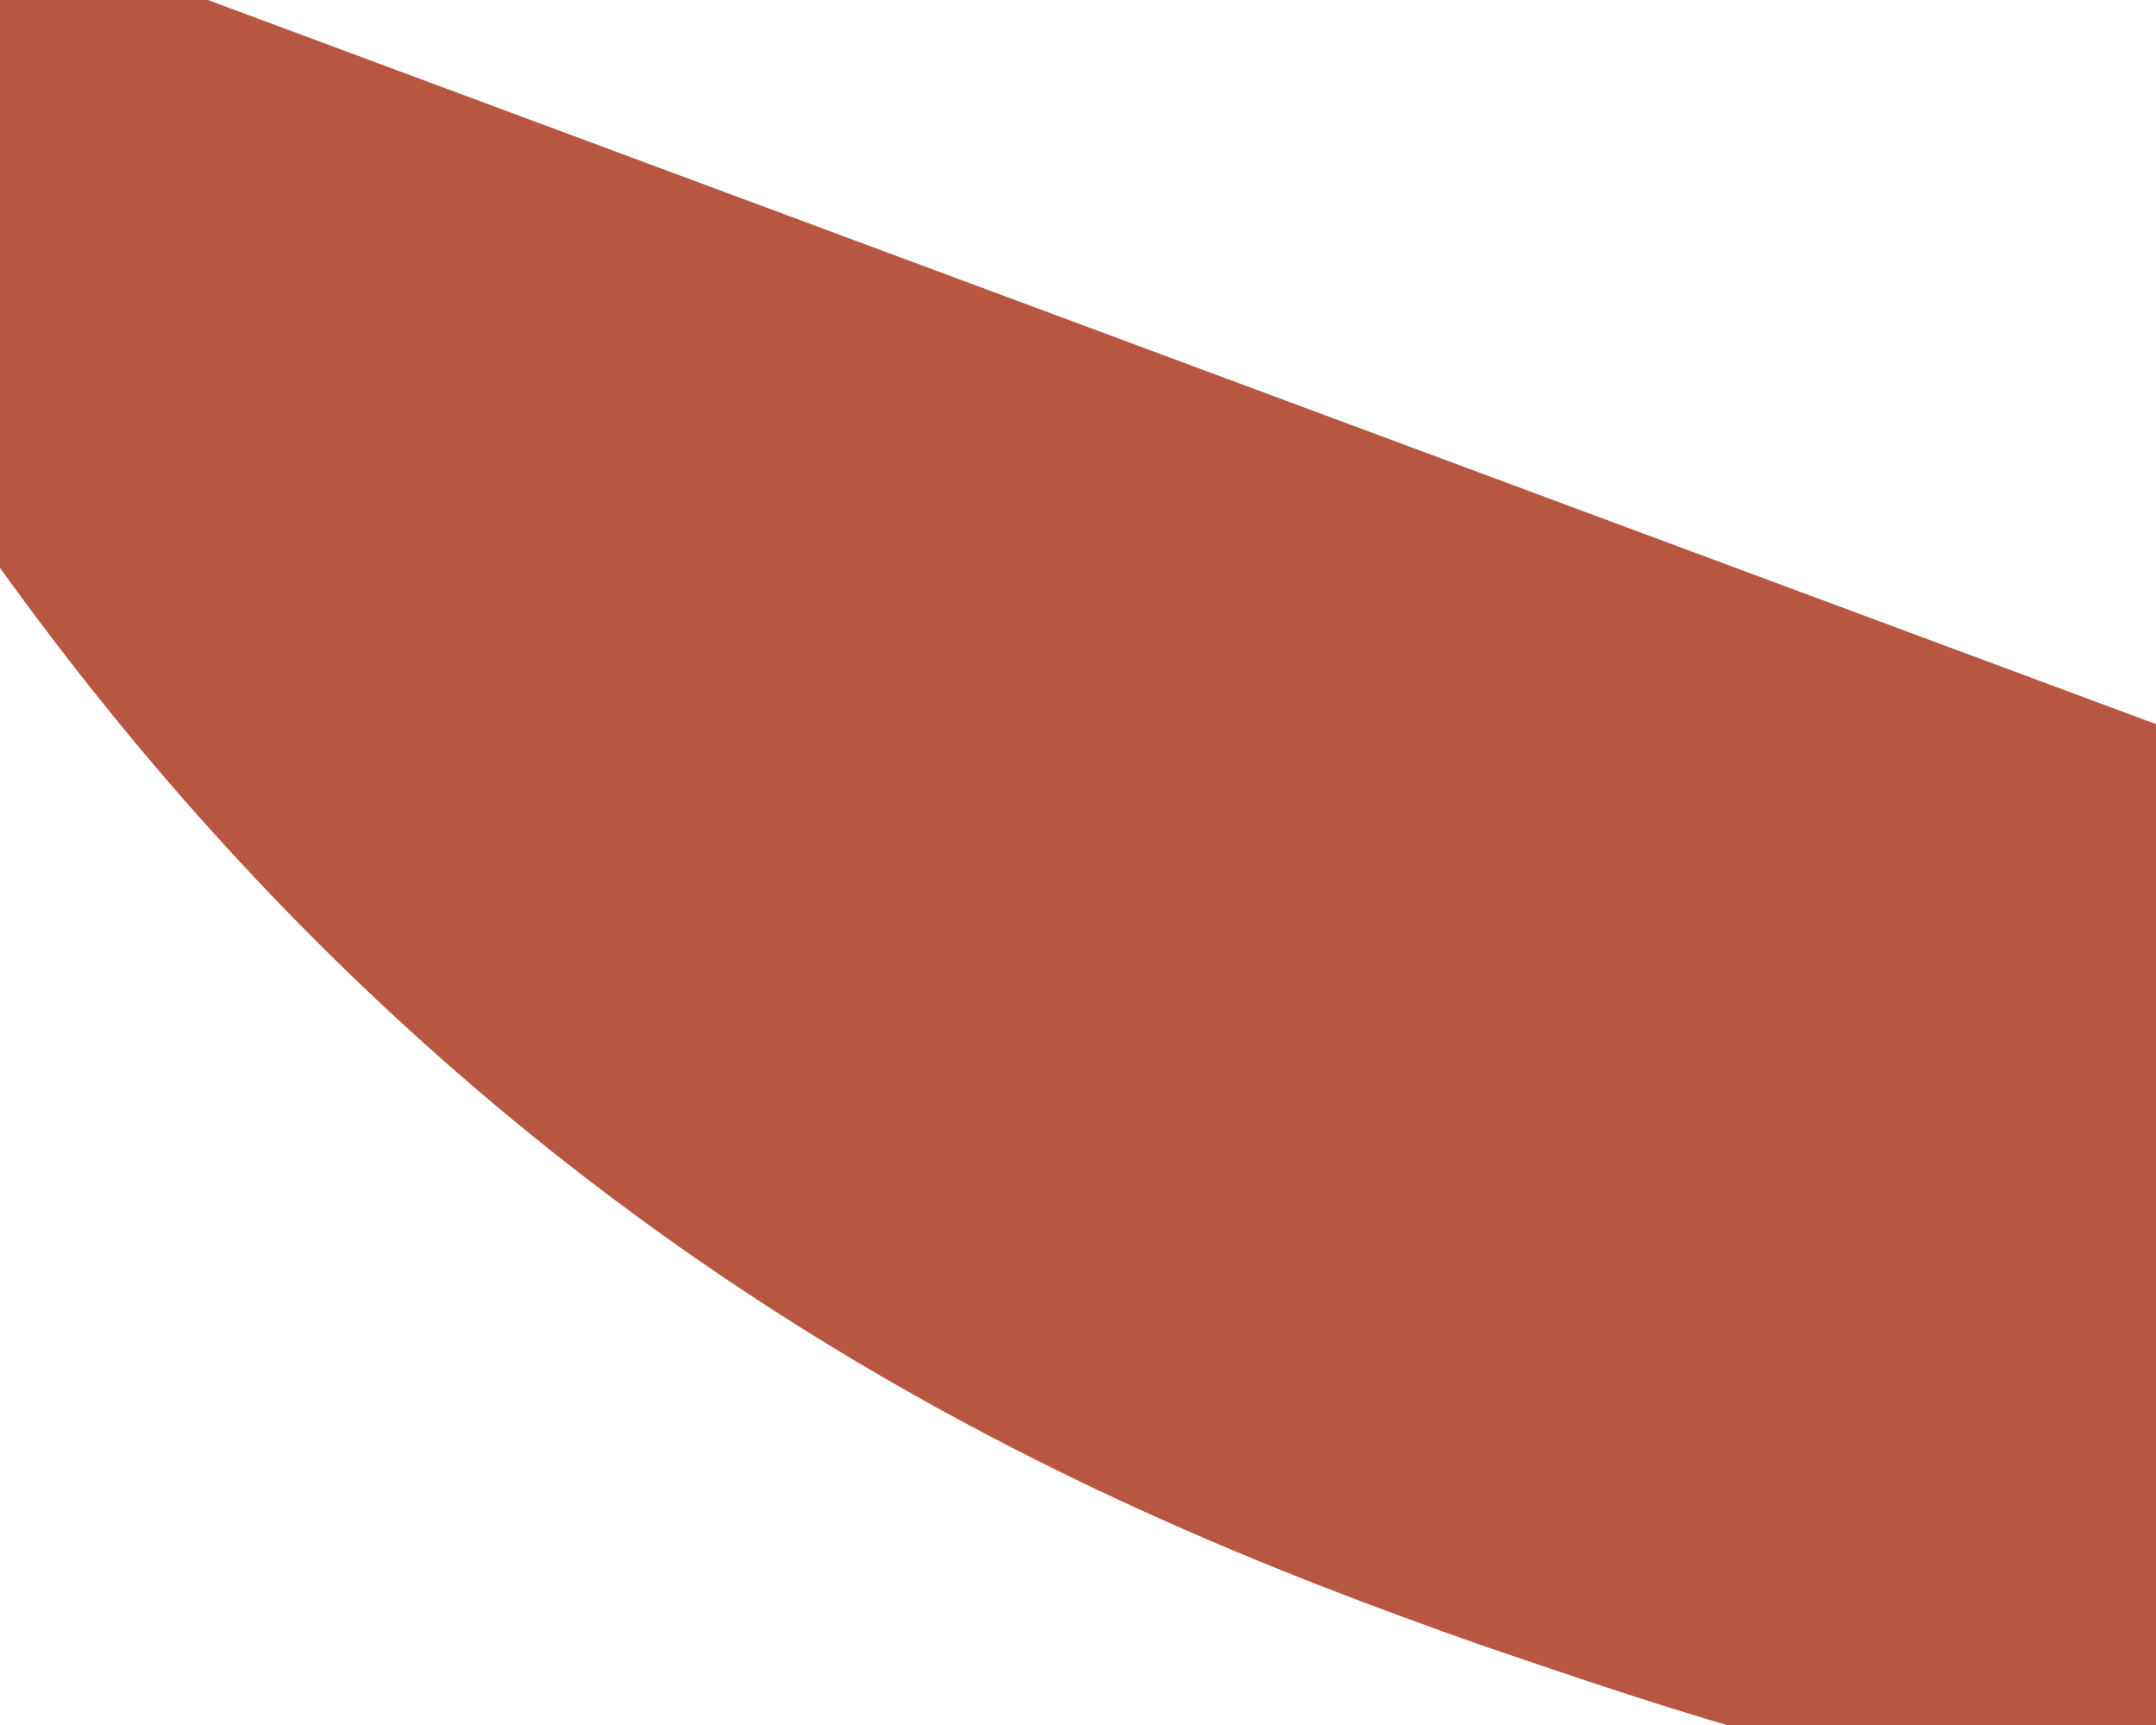 <svg width="5" height="4" viewBox="0.295 0.249 4.409 3.502" fill="none" xmlns="http://www.w3.org/2000/svg">
<path d="M3.323 3.6C2.515 3.314 1.098 2.756 0 0.952L0.084 0L5 1.827C5 1.827 4.97 2.872 4.985 3.972C4.299 3.941 3.712 3.732 3.323 3.6Z" fill="#B75742"/>
</svg>
